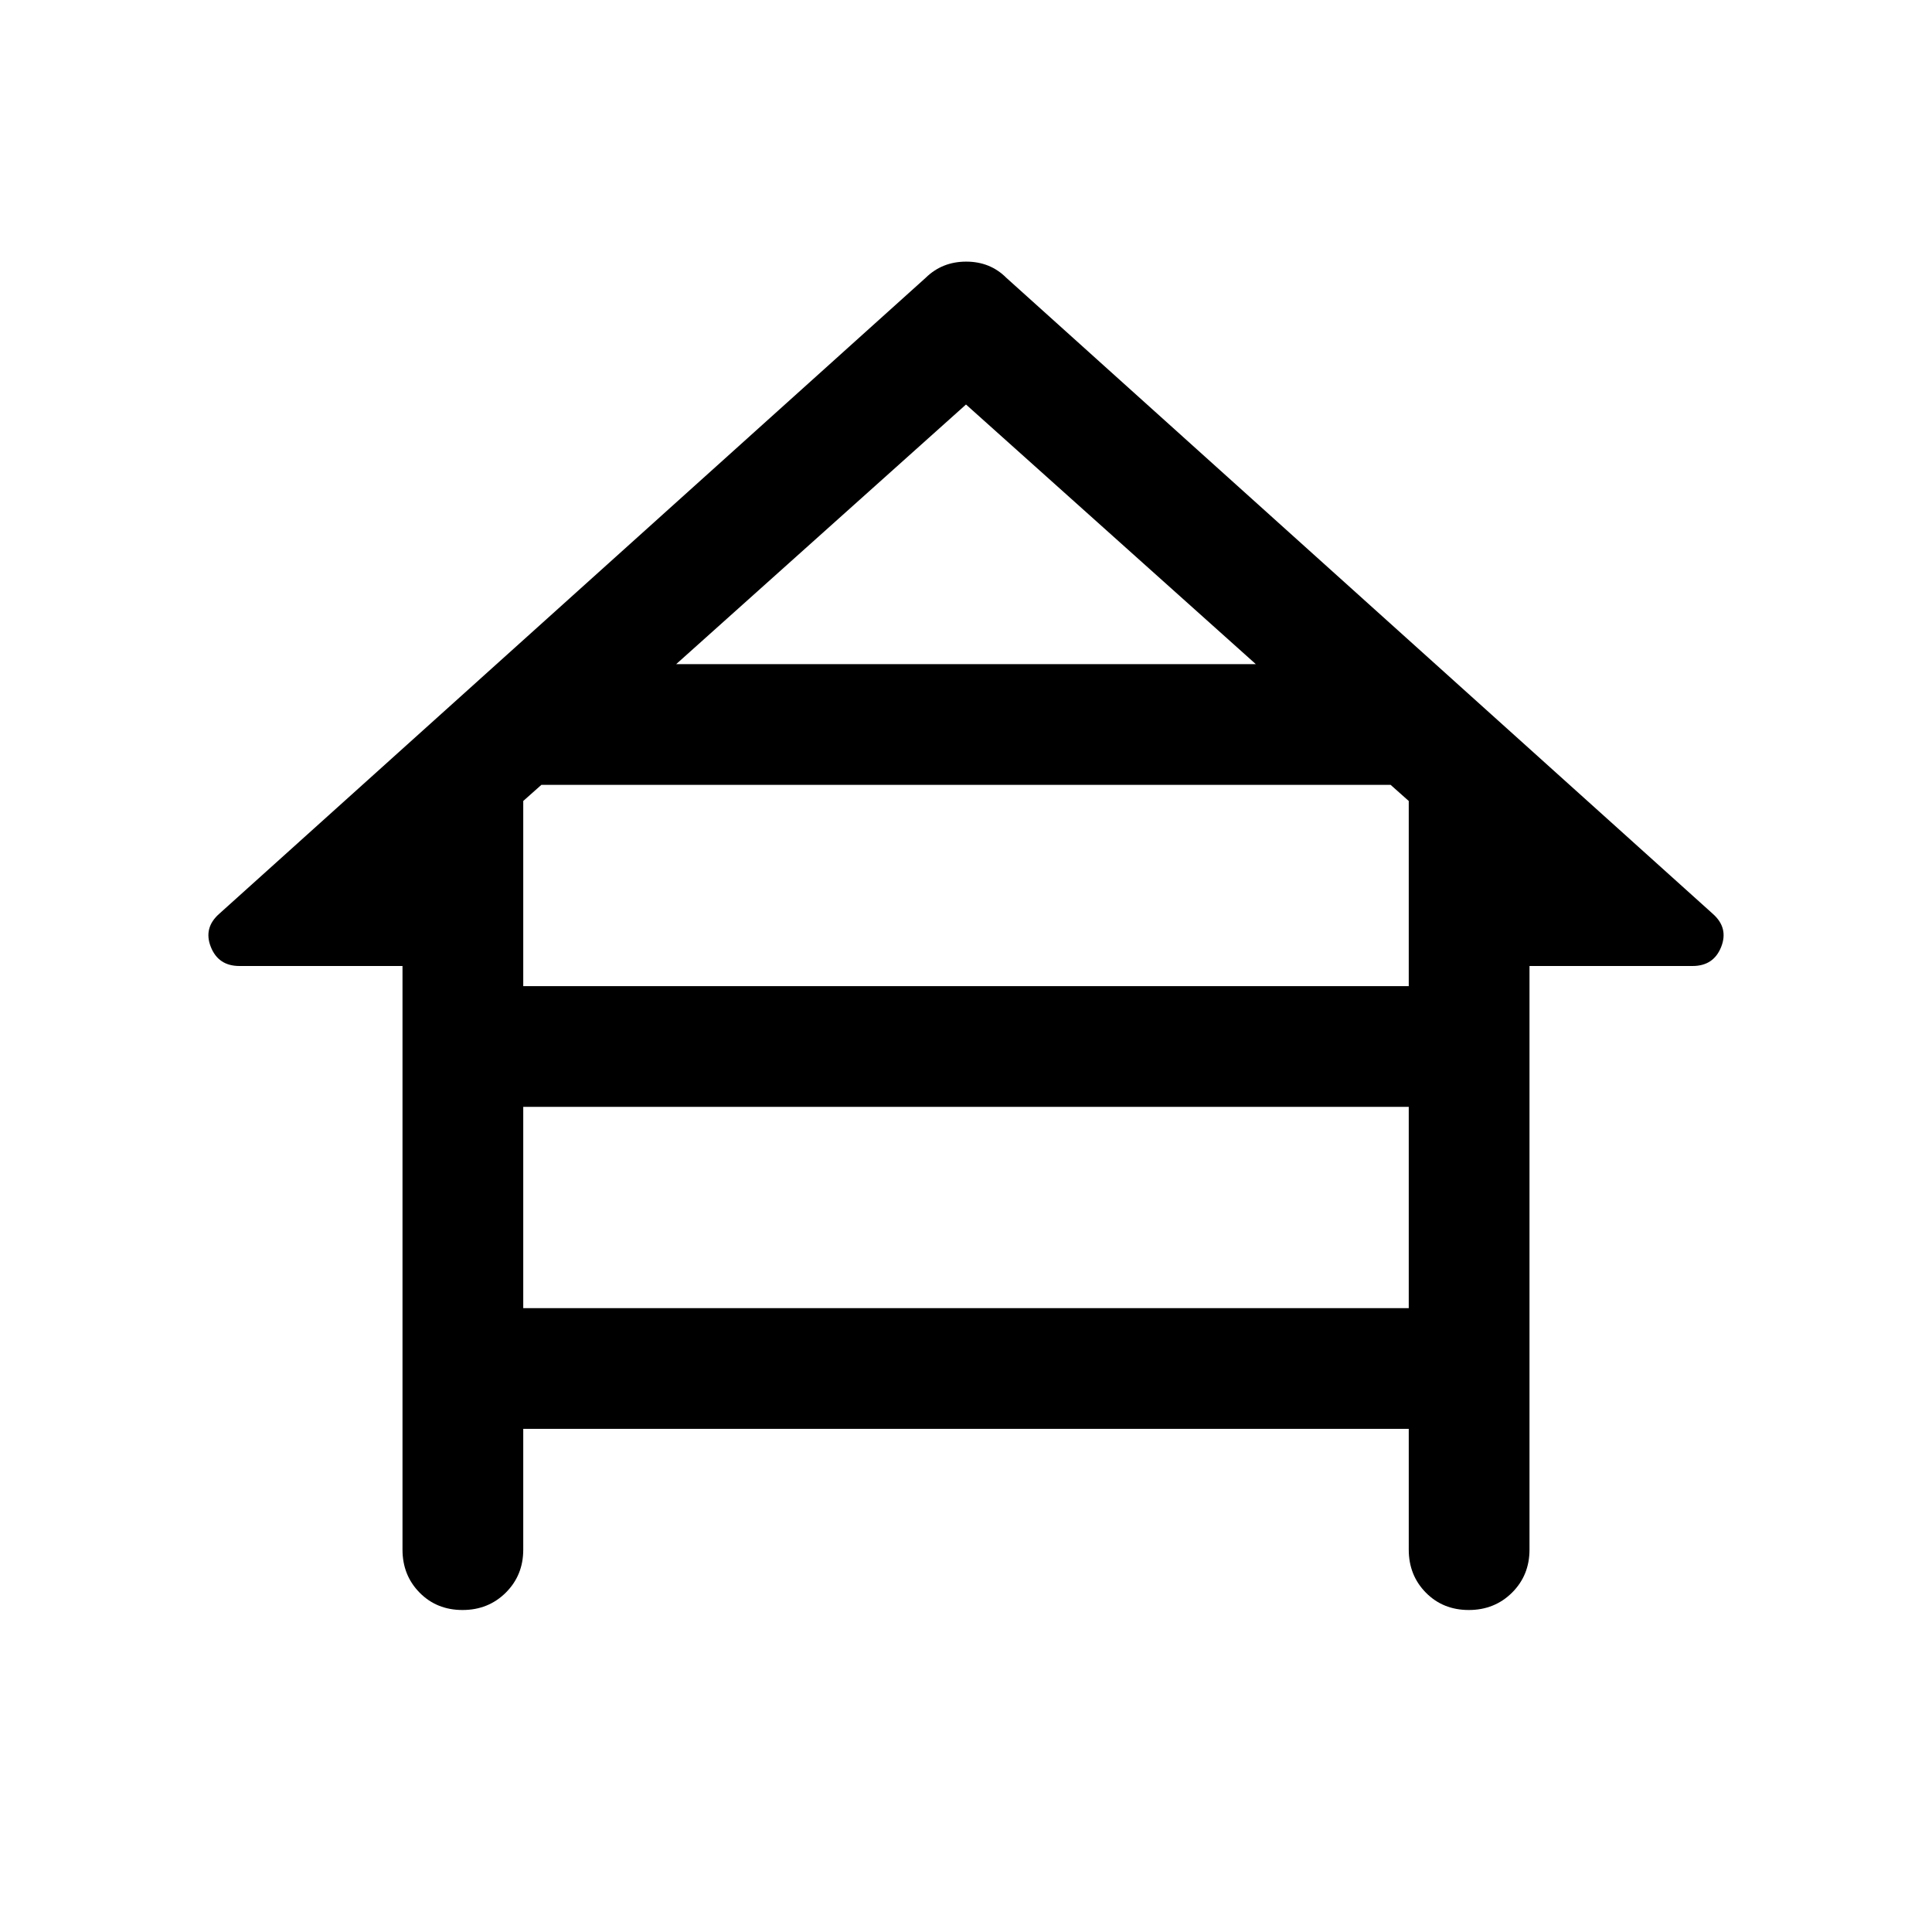 <svg xmlns="http://www.w3.org/2000/svg" width="48" height="48" viewBox="0 96 960 960"><path d="M229.825 896Q217 896 208.5 887.375T200 866V576h-81q-10.5 0-14.25-9.5T109 550l351-316q8.186-8 20.093-8T500 234l351 316q8 7 4.25 16.5T841 576h-81v290q0 12.75-8.675 21.375-8.676 8.625-21.5 8.625-12.825 0-21.325-8.625T700 866v-60H260v60q0 12.75-8.675 21.375-8.676 8.625-21.5 8.625ZM336 426h288L480 297 336 426Zm-76 160h440v-92l-9-8H269l-9 8v92Zm0 160h440V646H260v100Z"/></svg>